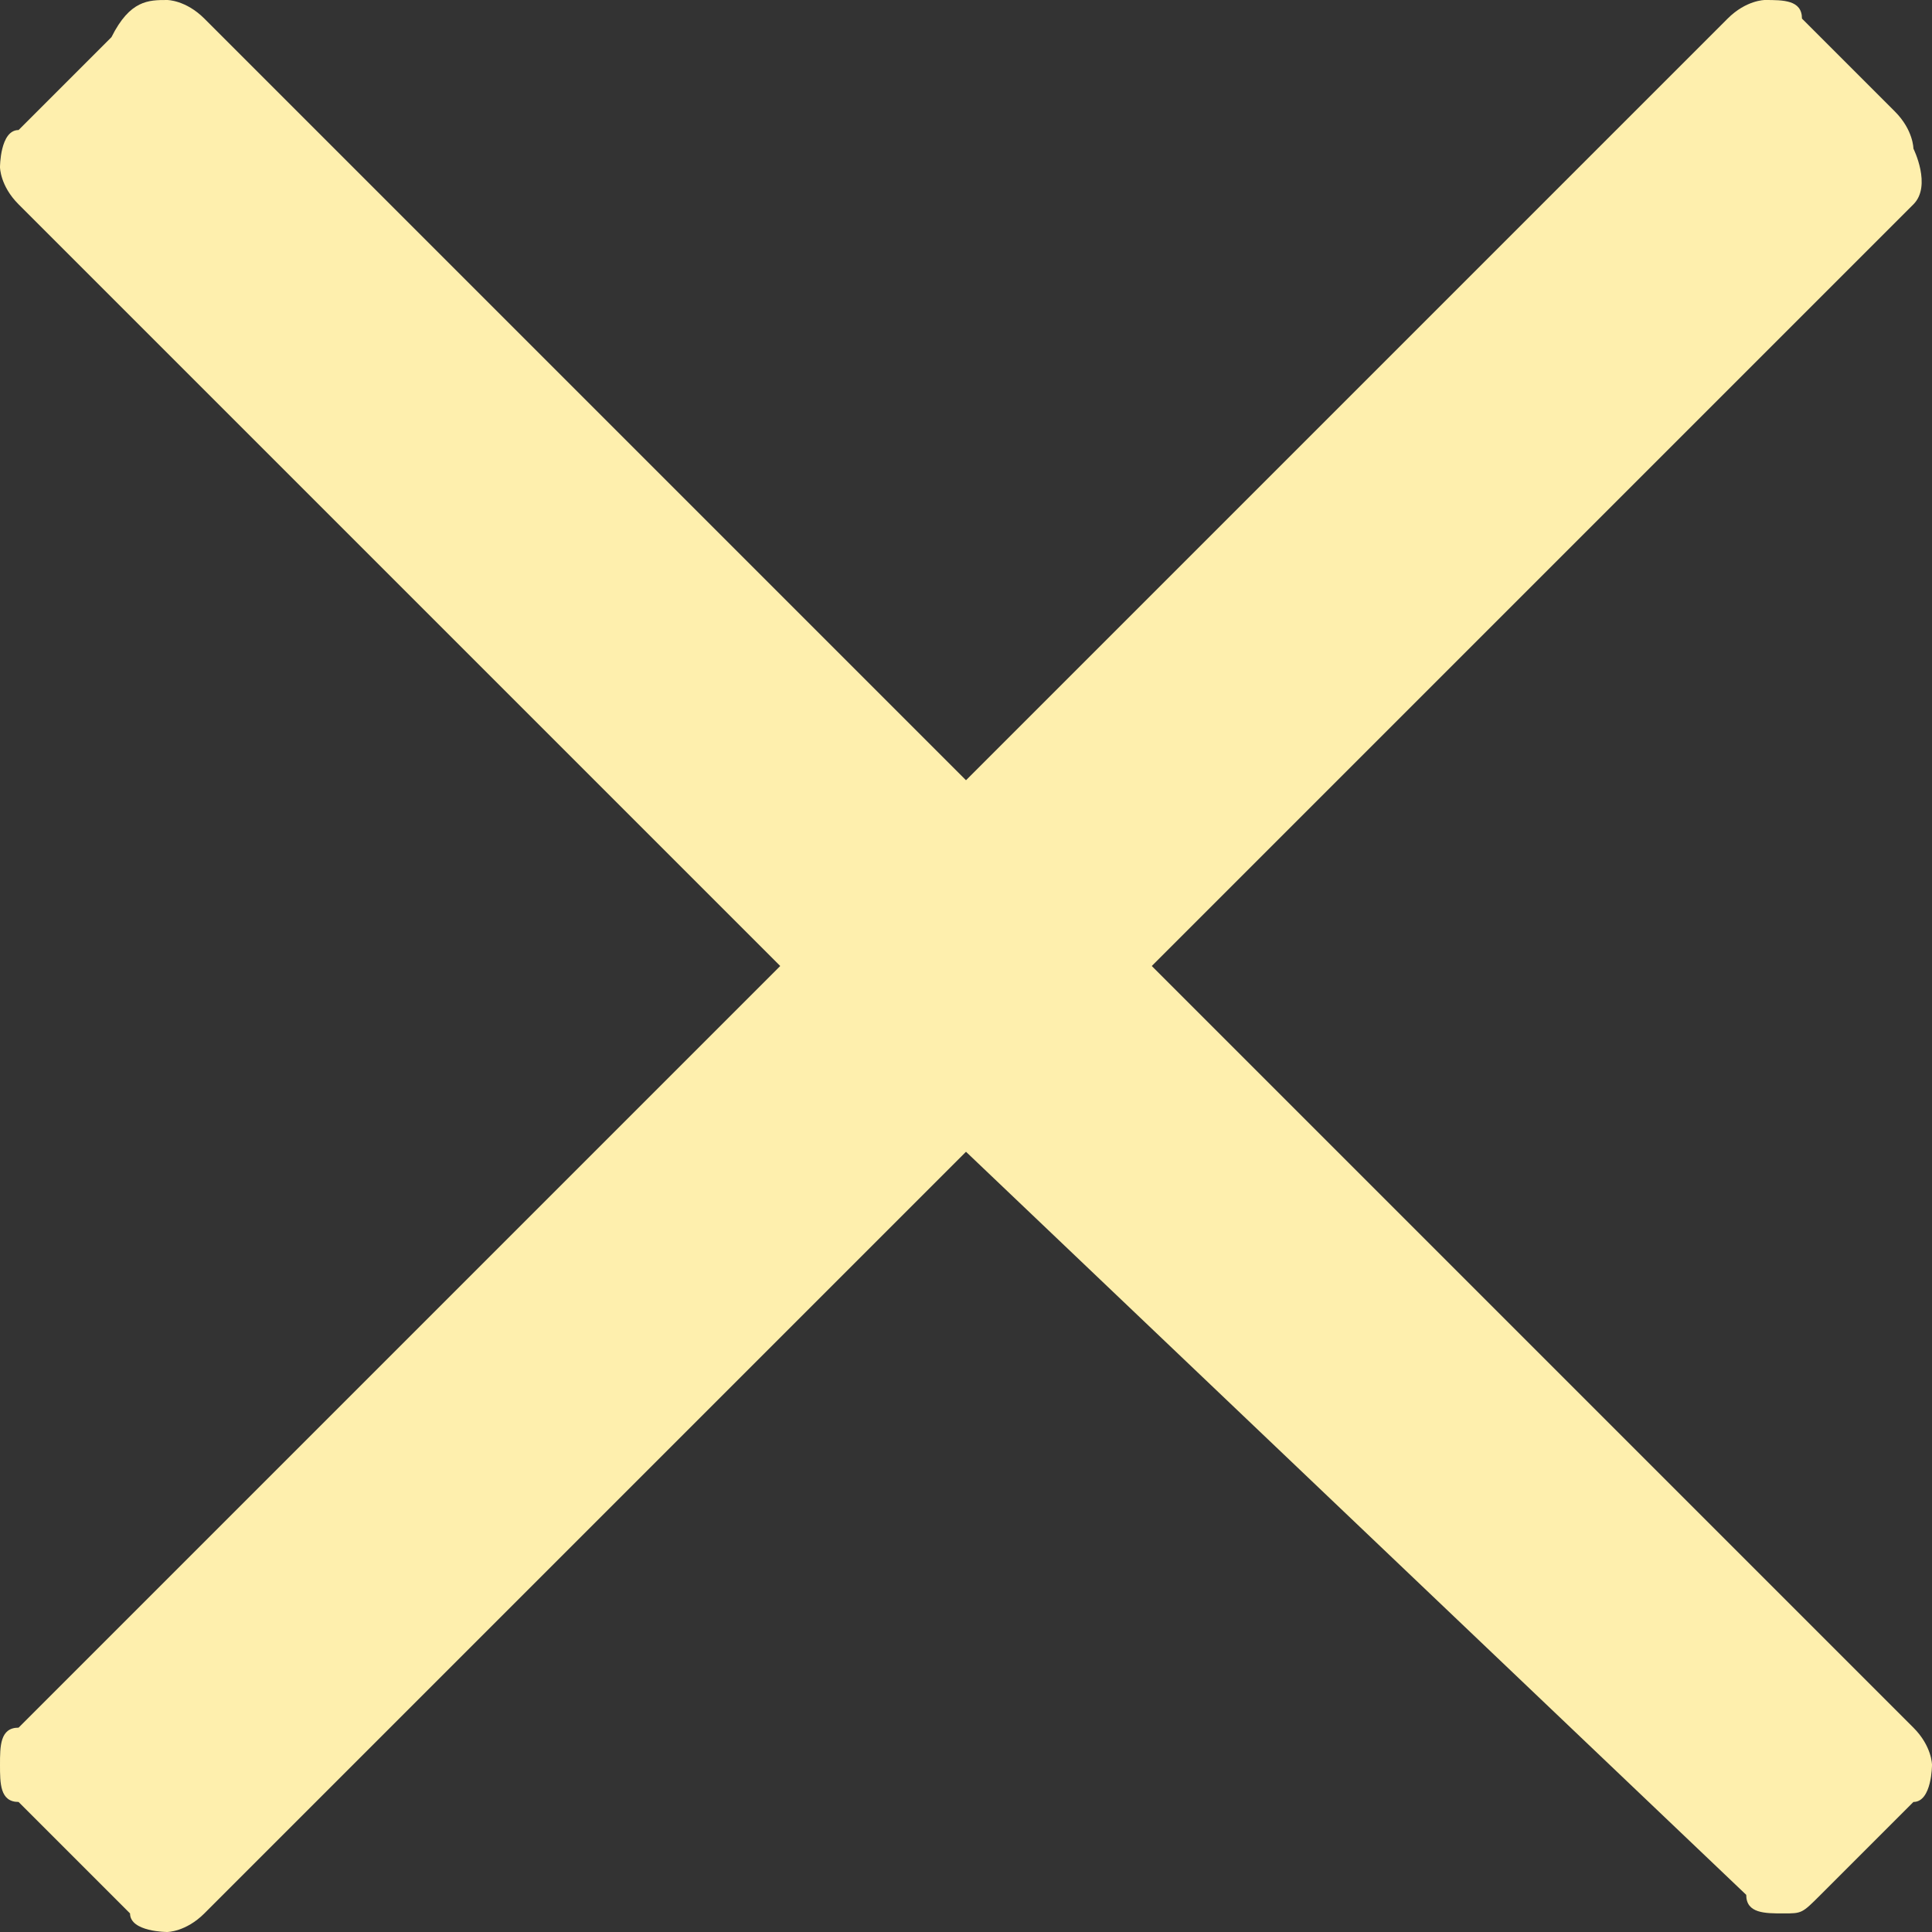 <?xml version="1.0" encoding="utf-8"?>
<!-- Generator: Adobe Illustrator 18.1.0, SVG Export Plug-In . SVG Version: 6.00 Build 0)  -->
<!DOCTYPE svg PUBLIC "-//W3C//DTD SVG 1.1//EN" "http://www.w3.org/Graphics/SVG/1.1/DTD/svg11.dtd">
<svg version="1.1" id="Layer_1" xmlns="http://www.w3.org/2000/svg" xmlns:xlink="http://www.w3.org/1999/xlink" x="0px" y="0px"
	 viewBox="0 0 10.4 10.4" enable-background="new 0 0 10.4 10.4" xml:space="preserve">
<rect x="0" y="0" width="10.4" height="10.4" fill="#333333" stroke="none"/>
<g>
	<g>
		<path fill="#FEEFAD" d="M10.3,1.1L5.4,6C5.4,6,5.3,6.1,5.2,6.1C5.1,6.1,5,6,5,6L0.1,1.1C0,1,0,0.9,0,0.9s0-0.2,0.1-0.2l0.5-0.5
			C0.7,0,0.8,0,0.9,0C0.9,0,1,0,1.1,0.1l4.1,4.1l4.1-4.1C9.4,0,9.5,0,9.5,0c0.1,0,0.2,0,0.2,0.1l0.5,0.5c0.1,0.1,0.1,0.2,0.1,0.2
			S10.4,1,10.3,1.1z"/>
	</g>
	<g>
		<path fill="#FEEFAD" d="M0.1,9.3L5,4.4C5,4.3,5.1,4.3,5.2,4.3c0.1,0,0.2,0,0.2,0.1l4.9,4.9c0.1,0.1,0.1,0.2,0.1,0.2s0,0.2-0.1,0.2
			l-0.5,0.5c-0.1,0.1-0.1,0.1-0.2,0.1c-0.1,0-0.2,0-0.2-0.1L5.2,6.2l-4.1,4.1c-0.1,0.1-0.2,0.1-0.2,0.1s-0.2,0-0.2-0.1L0.1,9.7
			C0,9.7,0,9.6,0,9.5C0,9.4,0,9.3,0.1,9.3z"/>
	</g>
</g>
</svg>
